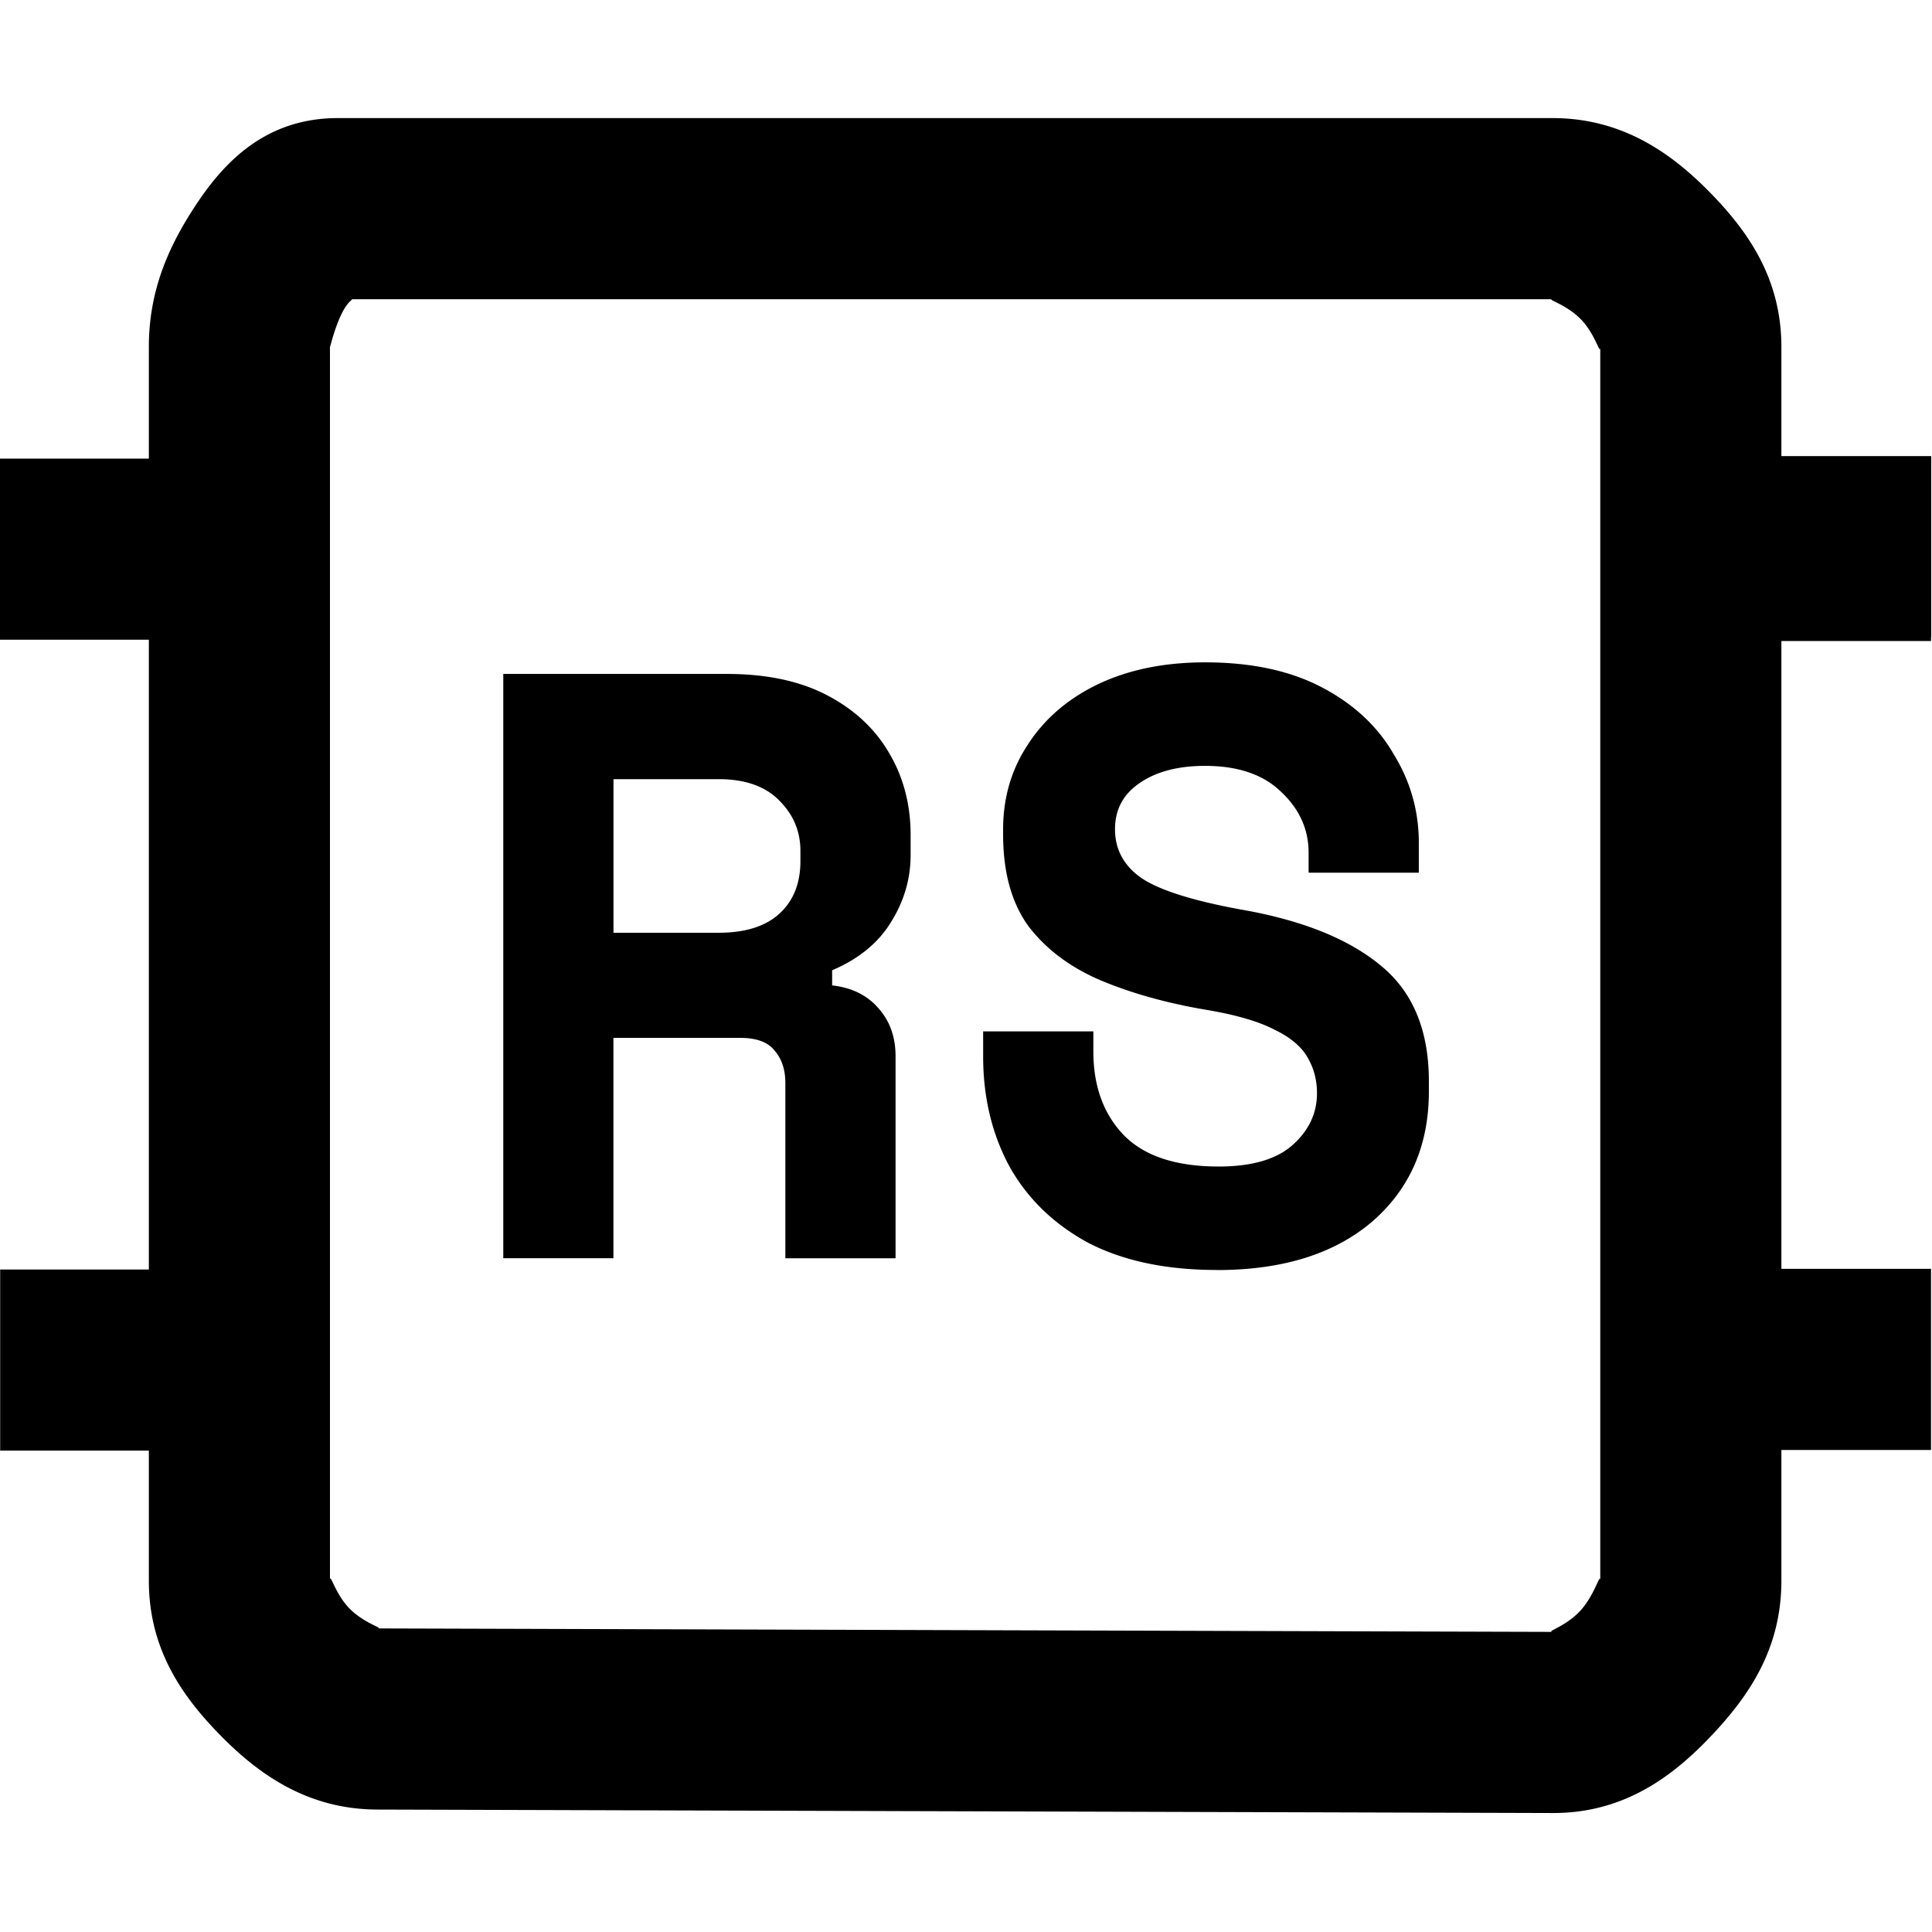 <svg version="1.1" viewBox="0 0 24 24" xml:space="preserve" xmlns="http://www.w3.org/2000/svg">
  <path d="m6.252 15.63v-7.258h2.779q0.746 0 1.254 0.27 0.508 0.269 0.768 0.726 0.259 0.445 0.259 1.006v0.248q0 0.446-0.248 0.84-0.239 0.384-0.727 0.591v0.188q0.363 0.041 0.571 0.279 0.217 0.239 0.217 0.602v2.509h-1.369v-2.177q0-0.249-0.135-0.405-0.125-0.156-0.425-0.156h-1.576v2.737zm1.369-4.043h1.306q0.498 0 0.757-0.239 0.259-0.238 0.259-0.652v-0.125q0-0.363-0.259-0.623-0.26-0.269-0.757-0.269h-1.306zm7.496 4.189q-0.953 0-1.607-0.342-0.643-0.352-0.975-0.953-0.322-0.602-0.322-1.359v-0.31h1.369v0.248q0 0.653 0.384 1.047 0.383 0.384 1.172 0.384 0.622 0 0.922-0.27 0.301-0.27 0.3-0.643 0-0.238-0.113-0.435-0.114-0.207-0.415-0.352-0.3-0.156-0.861-0.249-0.726-0.124-1.296-0.363-0.561-0.238-0.892-0.664-0.322-0.435-0.322-1.15v-0.063q0-0.591 0.311-1.058 0.31-0.477 0.871-0.746 0.57-0.27 1.327-0.27 0.861 0 1.452 0.311 0.592 0.311 0.891 0.83 0.312 0.508 0.312 1.099v0.373h-1.369v-0.248q0-0.436-0.342-0.757-0.332-0.322-0.944-0.322-0.508 0-0.818 0.217-0.301 0.207-0.301 0.57 0 0.373 0.322 0.602 0.332 0.228 1.234 0.394 1.14 0.197 1.742 0.695 0.601 0.487 0.601 1.441v0.125q0 1.006-0.705 1.618-0.705 0.601-1.928 0.601m-10.922-14.31c-0.948 0-1.463 0.615-1.797 1.133-0.334 0.518-0.549 1.052-0.549 1.711v15.324c0 0.845 0.407 1.431 0.887 1.92 0.479 0.489 1.088 0.921 1.949 0.924l14.602 0.043c0.888 3e-3 1.494-0.456 1.969-0.957 0.474-0.501 0.873-1.085 0.873-1.93v-11.719h1.861v-2.25h-1.861v-1.355c0-0.845-0.408-1.431-0.887-1.92-0.479-0.489-1.086-0.921-1.947-0.924a1.125 1.125 0 0 0-0.004 0zm0 2.25h15.092c-0.083-2.821e-4 0.166 0.061 0.35 0.248 0.183 0.187 0.242 0.46 0.242 0.346v15.324c0-0.113-0.068 0.185-0.256 0.383-0.188 0.198-0.437 0.254-0.328 0.254l-14.602-0.043c0.082 2.79e-4 -0.168-0.061-0.352-0.248-0.183-0.187-0.242-0.46-0.242-0.346v-15.324c0 0.015 0.073-0.312 0.189-0.492 0.116-0.18 0.212-0.102-0.094-0.102zm-4.195 1.98v2.25h2.984v-2.25zm21.004 0.016v2.25h2.984v-2.25zm0 10.049v2.25h2.984v-2.25zm-21.002 0.008v2.25h2.984v-2.25z" fill="#000000f0"/>
</svg>
